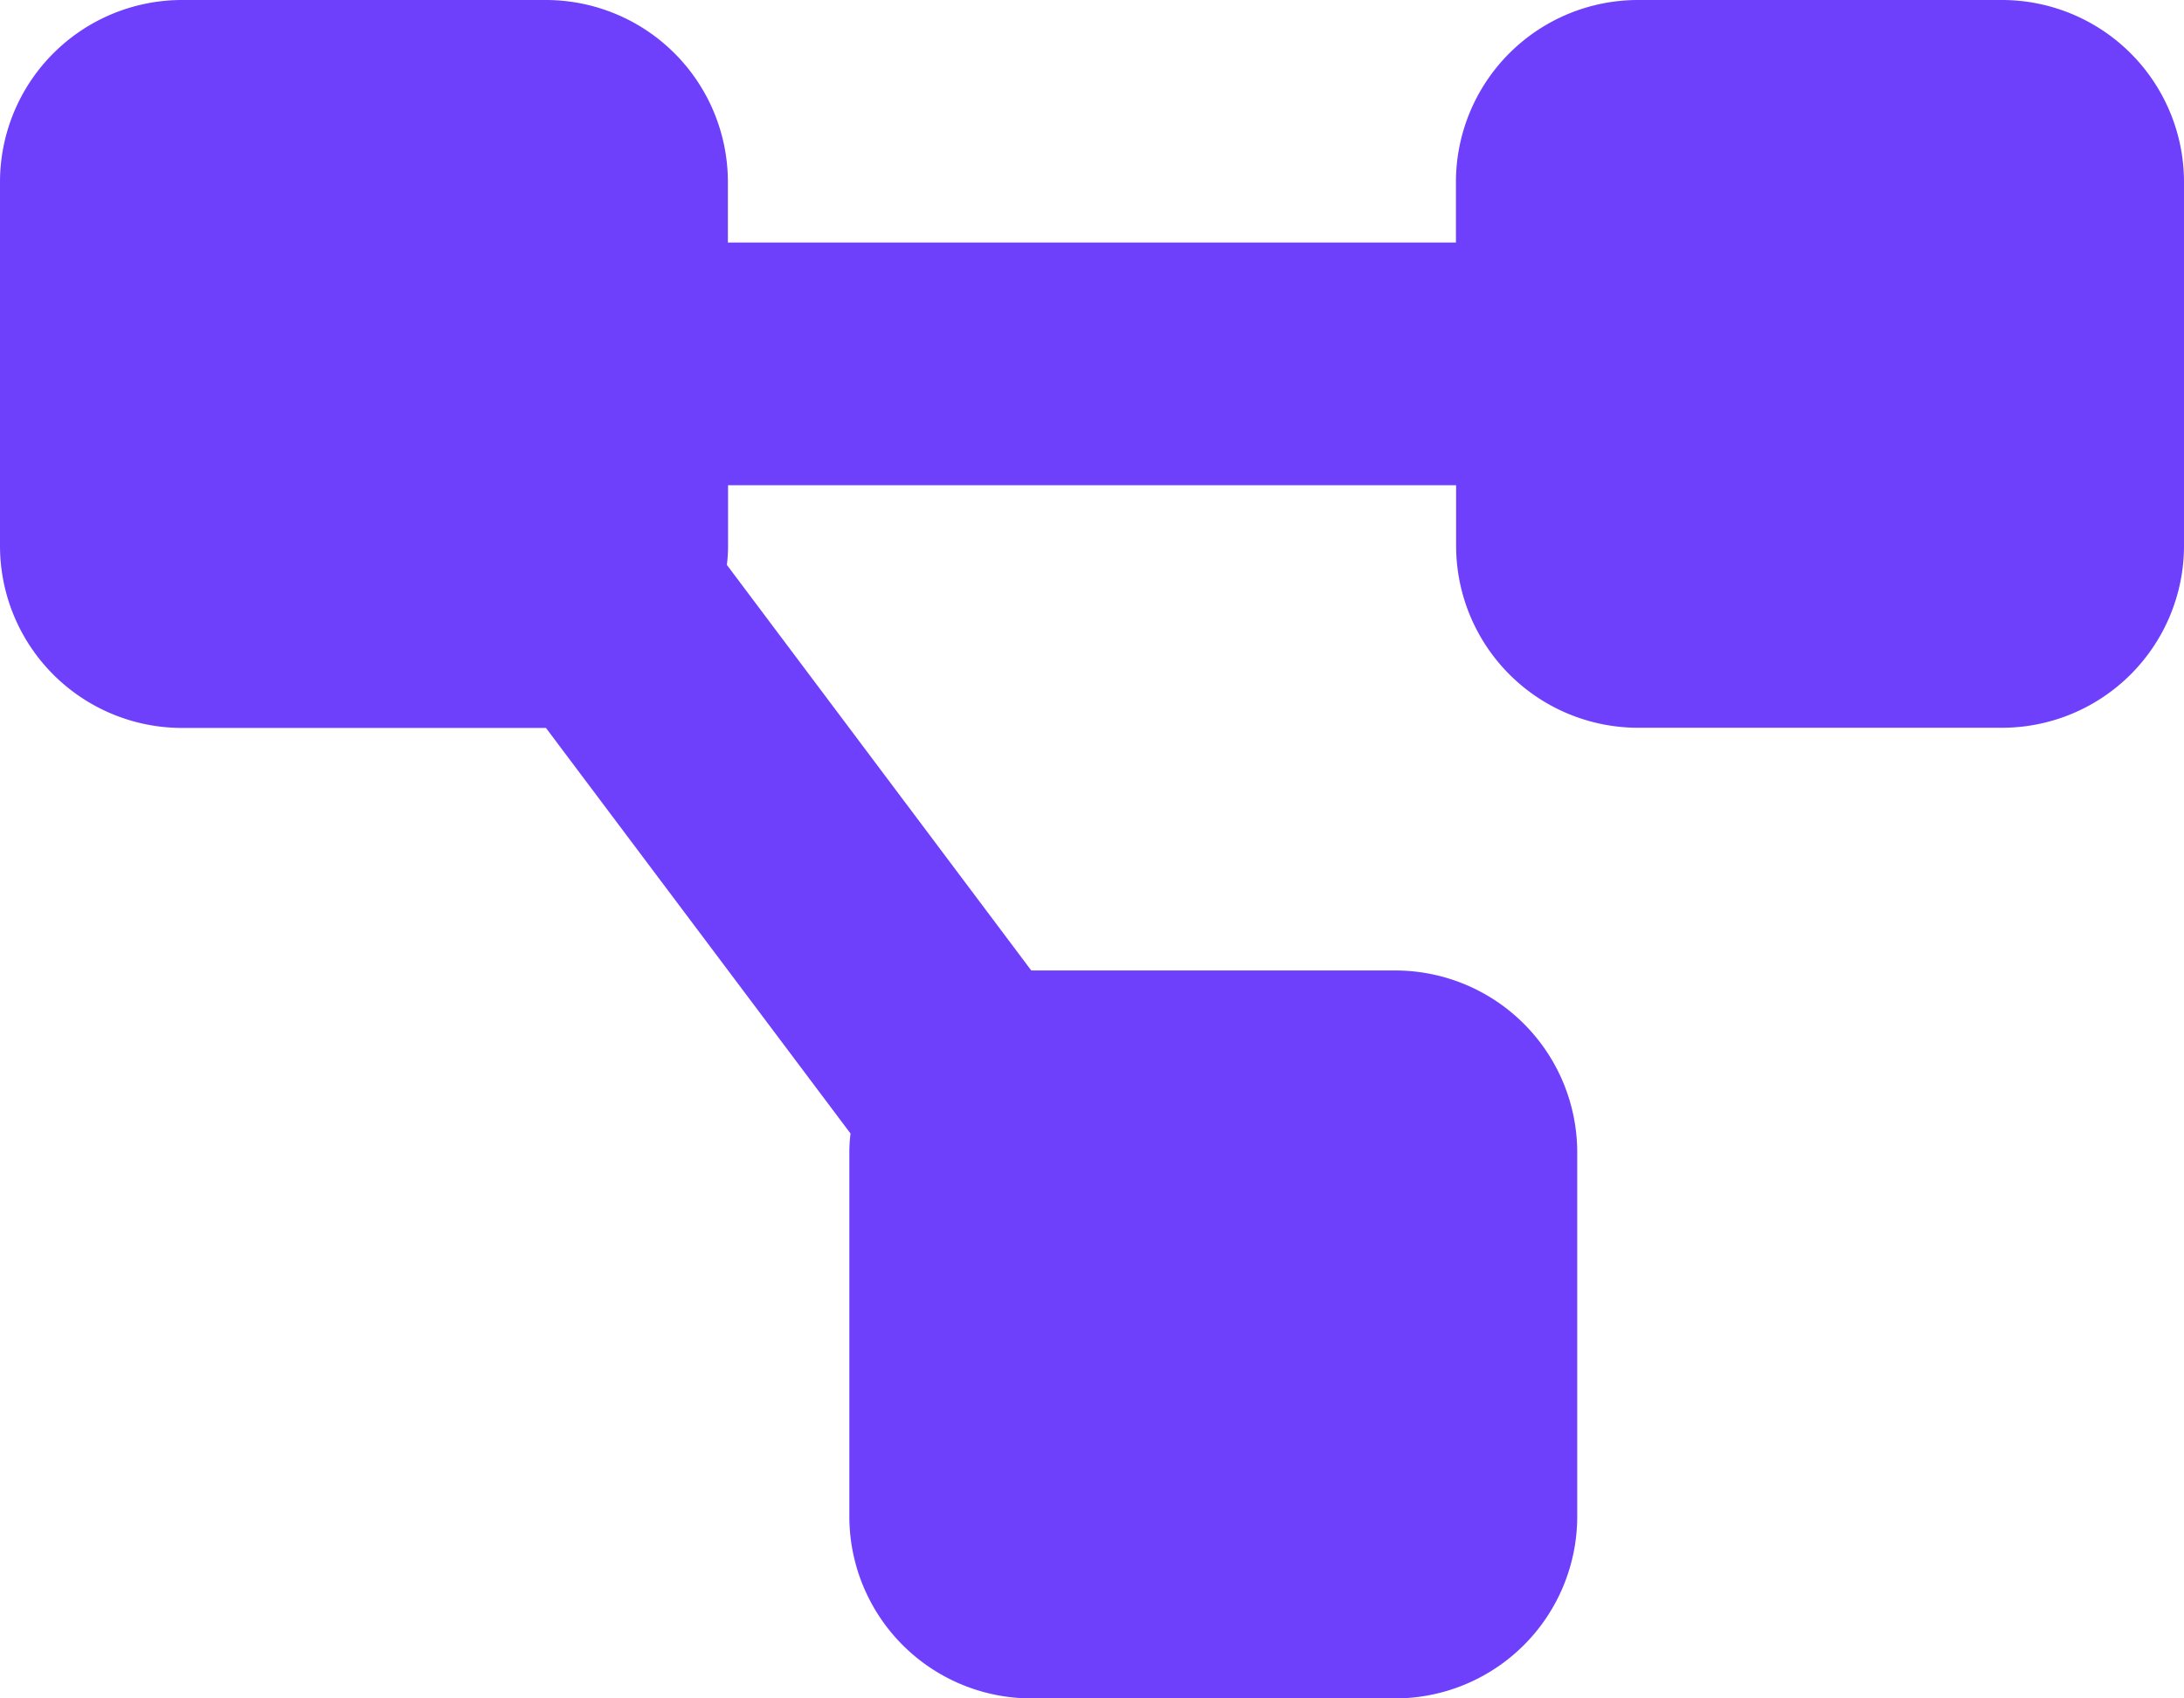 <svg xmlns="http://www.w3.org/2000/svg" width="12.857" height="10" viewBox="0 0 12.857 10">
  <path id="icon" d="M0,33.071A1.072,1.072,0,0,1,1.071,32H3.214a1.072,1.072,0,0,1,1.071,1.071v.357H8.571v-.357A1.072,1.072,0,0,1,9.643,32h2.143a1.072,1.072,0,0,1,1.071,1.071v2.143a1.072,1.072,0,0,1-1.071,1.071H9.643a1.072,1.072,0,0,1-1.071-1.071v-.357H4.286v.357a.909.909,0,0,1-.007.112l1.792,2.388H8.214a1.072,1.072,0,0,1,1.071,1.071v2.143A1.072,1.072,0,0,1,8.214,42H6.071A1.072,1.072,0,0,1,5,40.929V38.786a.909.909,0,0,1,.007-.112L3.214,36.286H1.071A1.072,1.072,0,0,1,0,35.214Z" transform="translate(0 -32)" fill="#6e40fc"/>
</svg>
